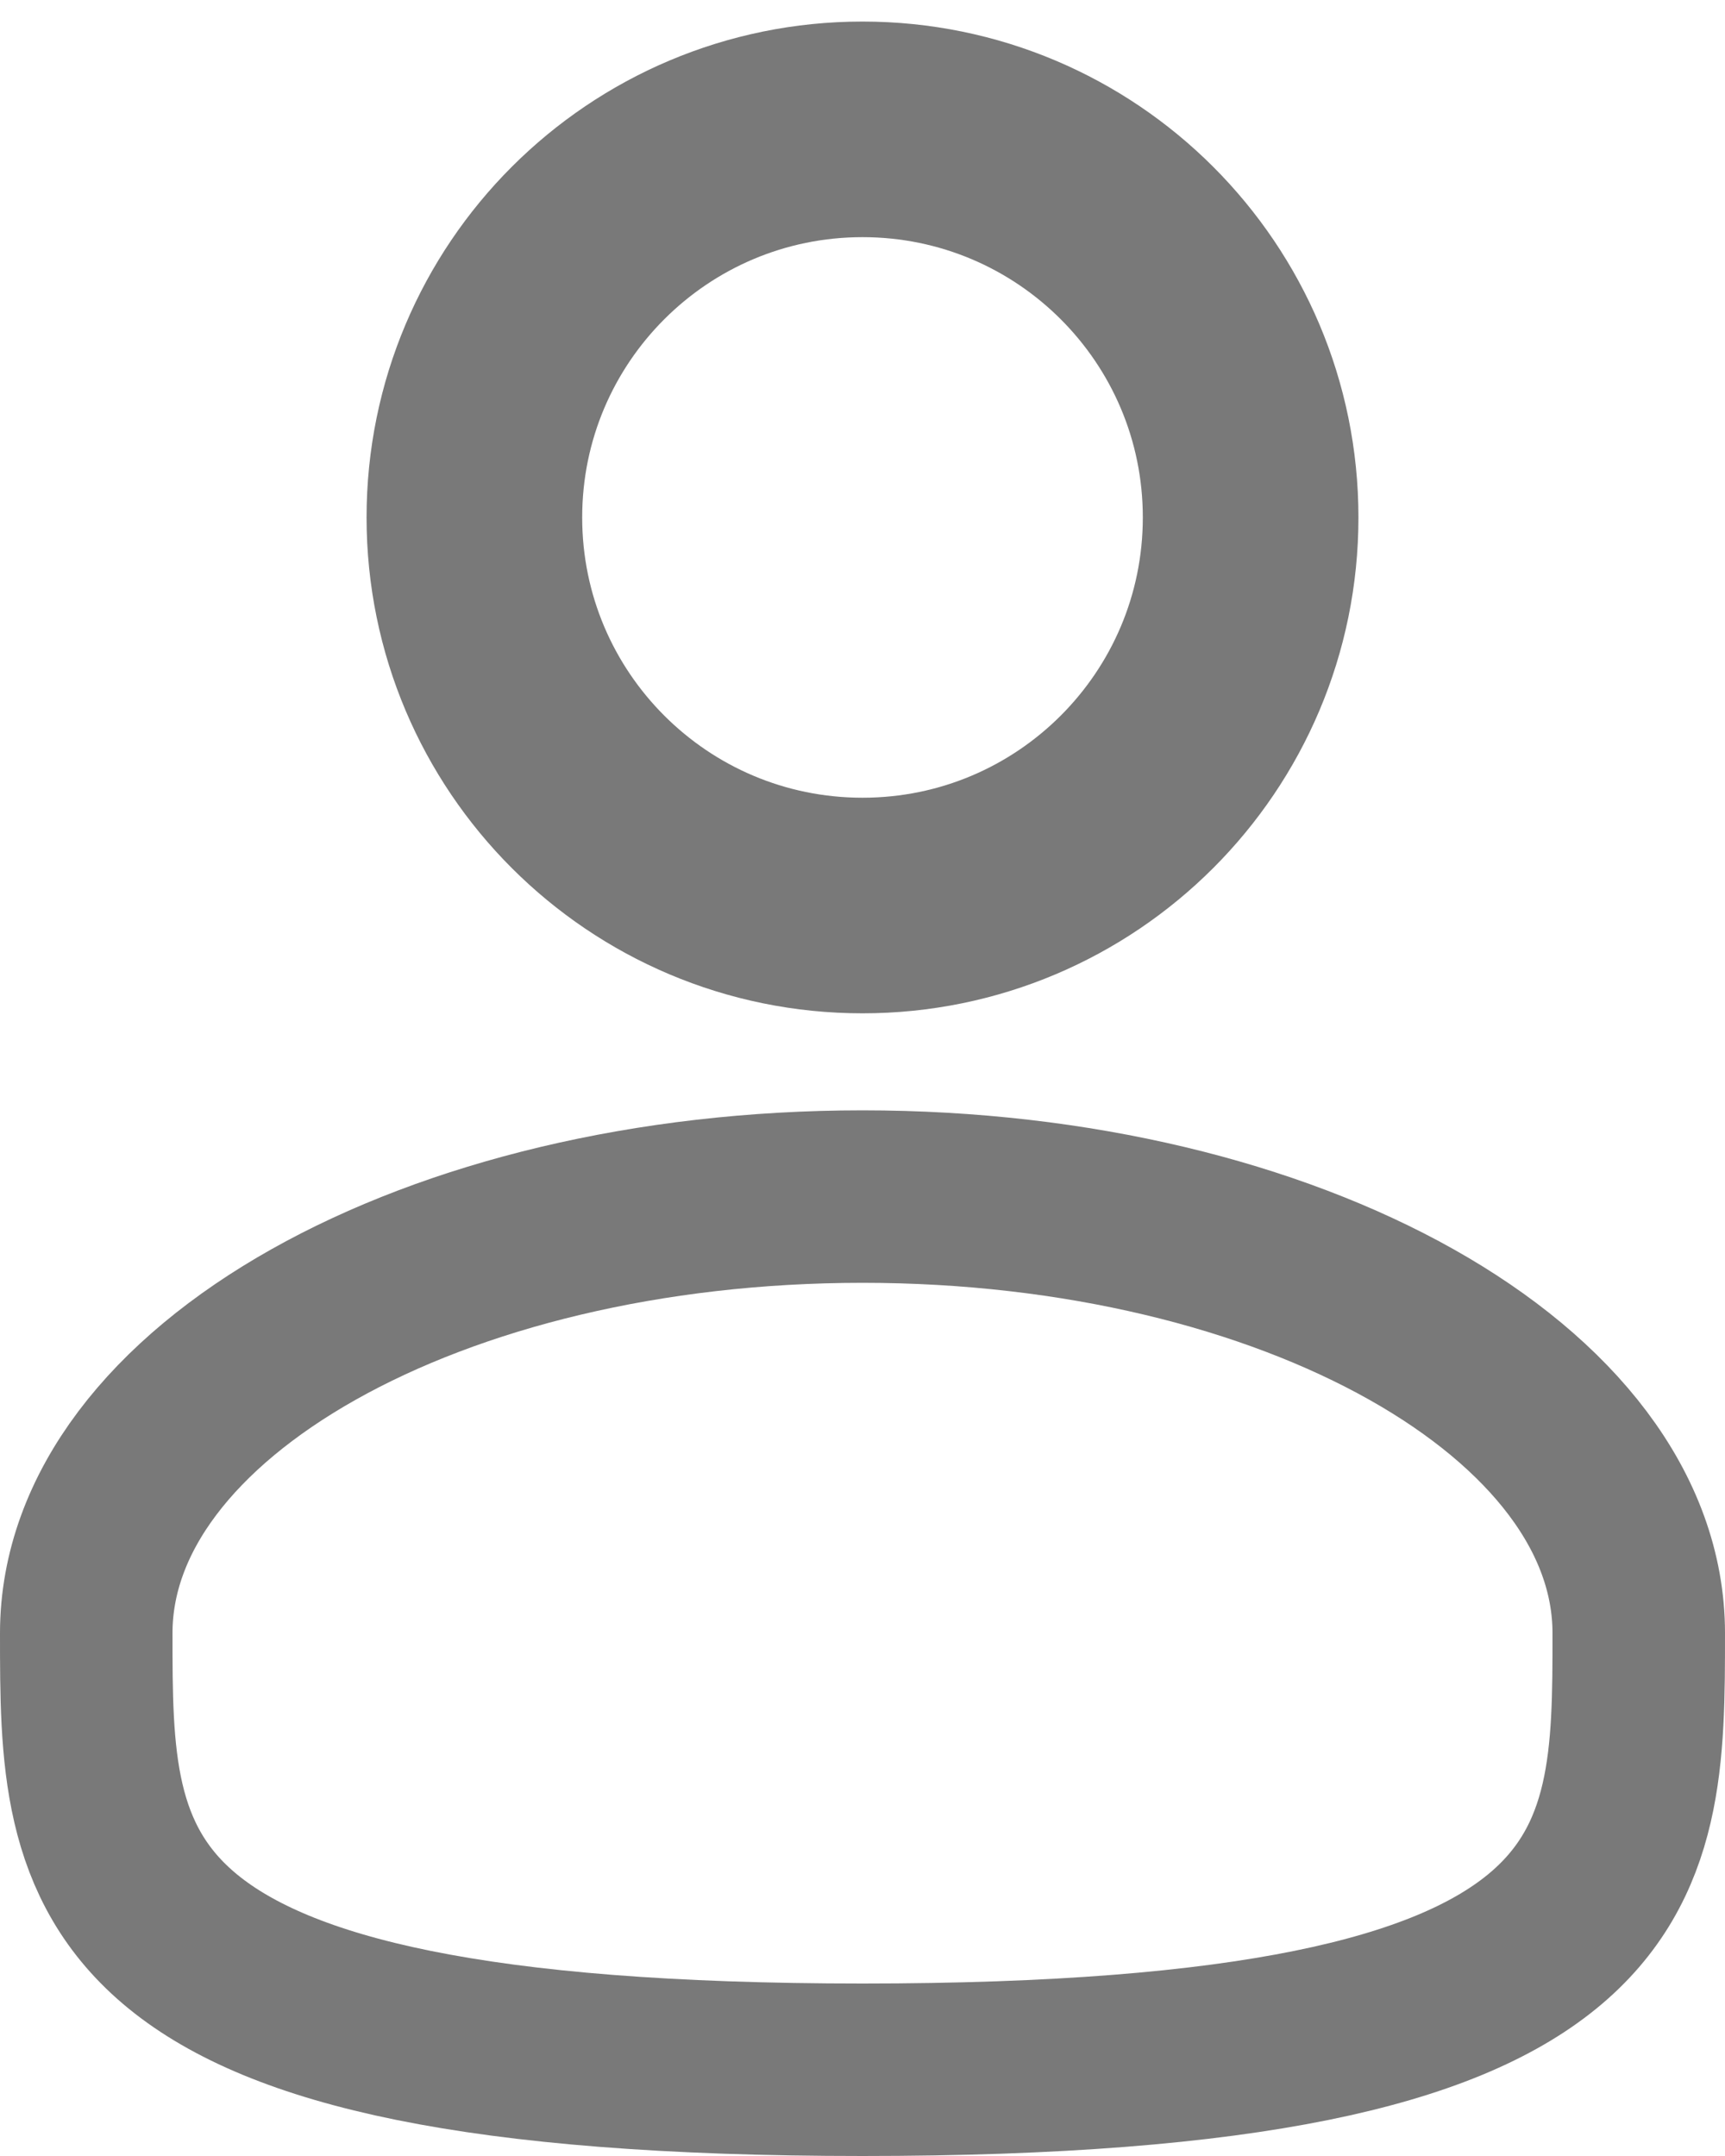 <svg width="40" height="50" viewBox="0 0 40 50" fill="none" xmlns="http://www.w3.org/2000/svg">
<path d="M20 21C24.971 21 29 16.971 29 12C29 7.029 24.971 3 20 3C15.029 3 11 7.029 11 12C11 16.971 15.029 21 20 21Z" stroke="#797979" stroke-width="5"/>
<path d="M38 37.875C38 43.466 38 48 20 48C2 48 2 43.466 2 37.875C2 32.284 10.059 27.75 20 27.75C29.941 27.75 38 32.284 38 37.875Z" stroke="#797979" stroke-width="4"/>
</svg>
